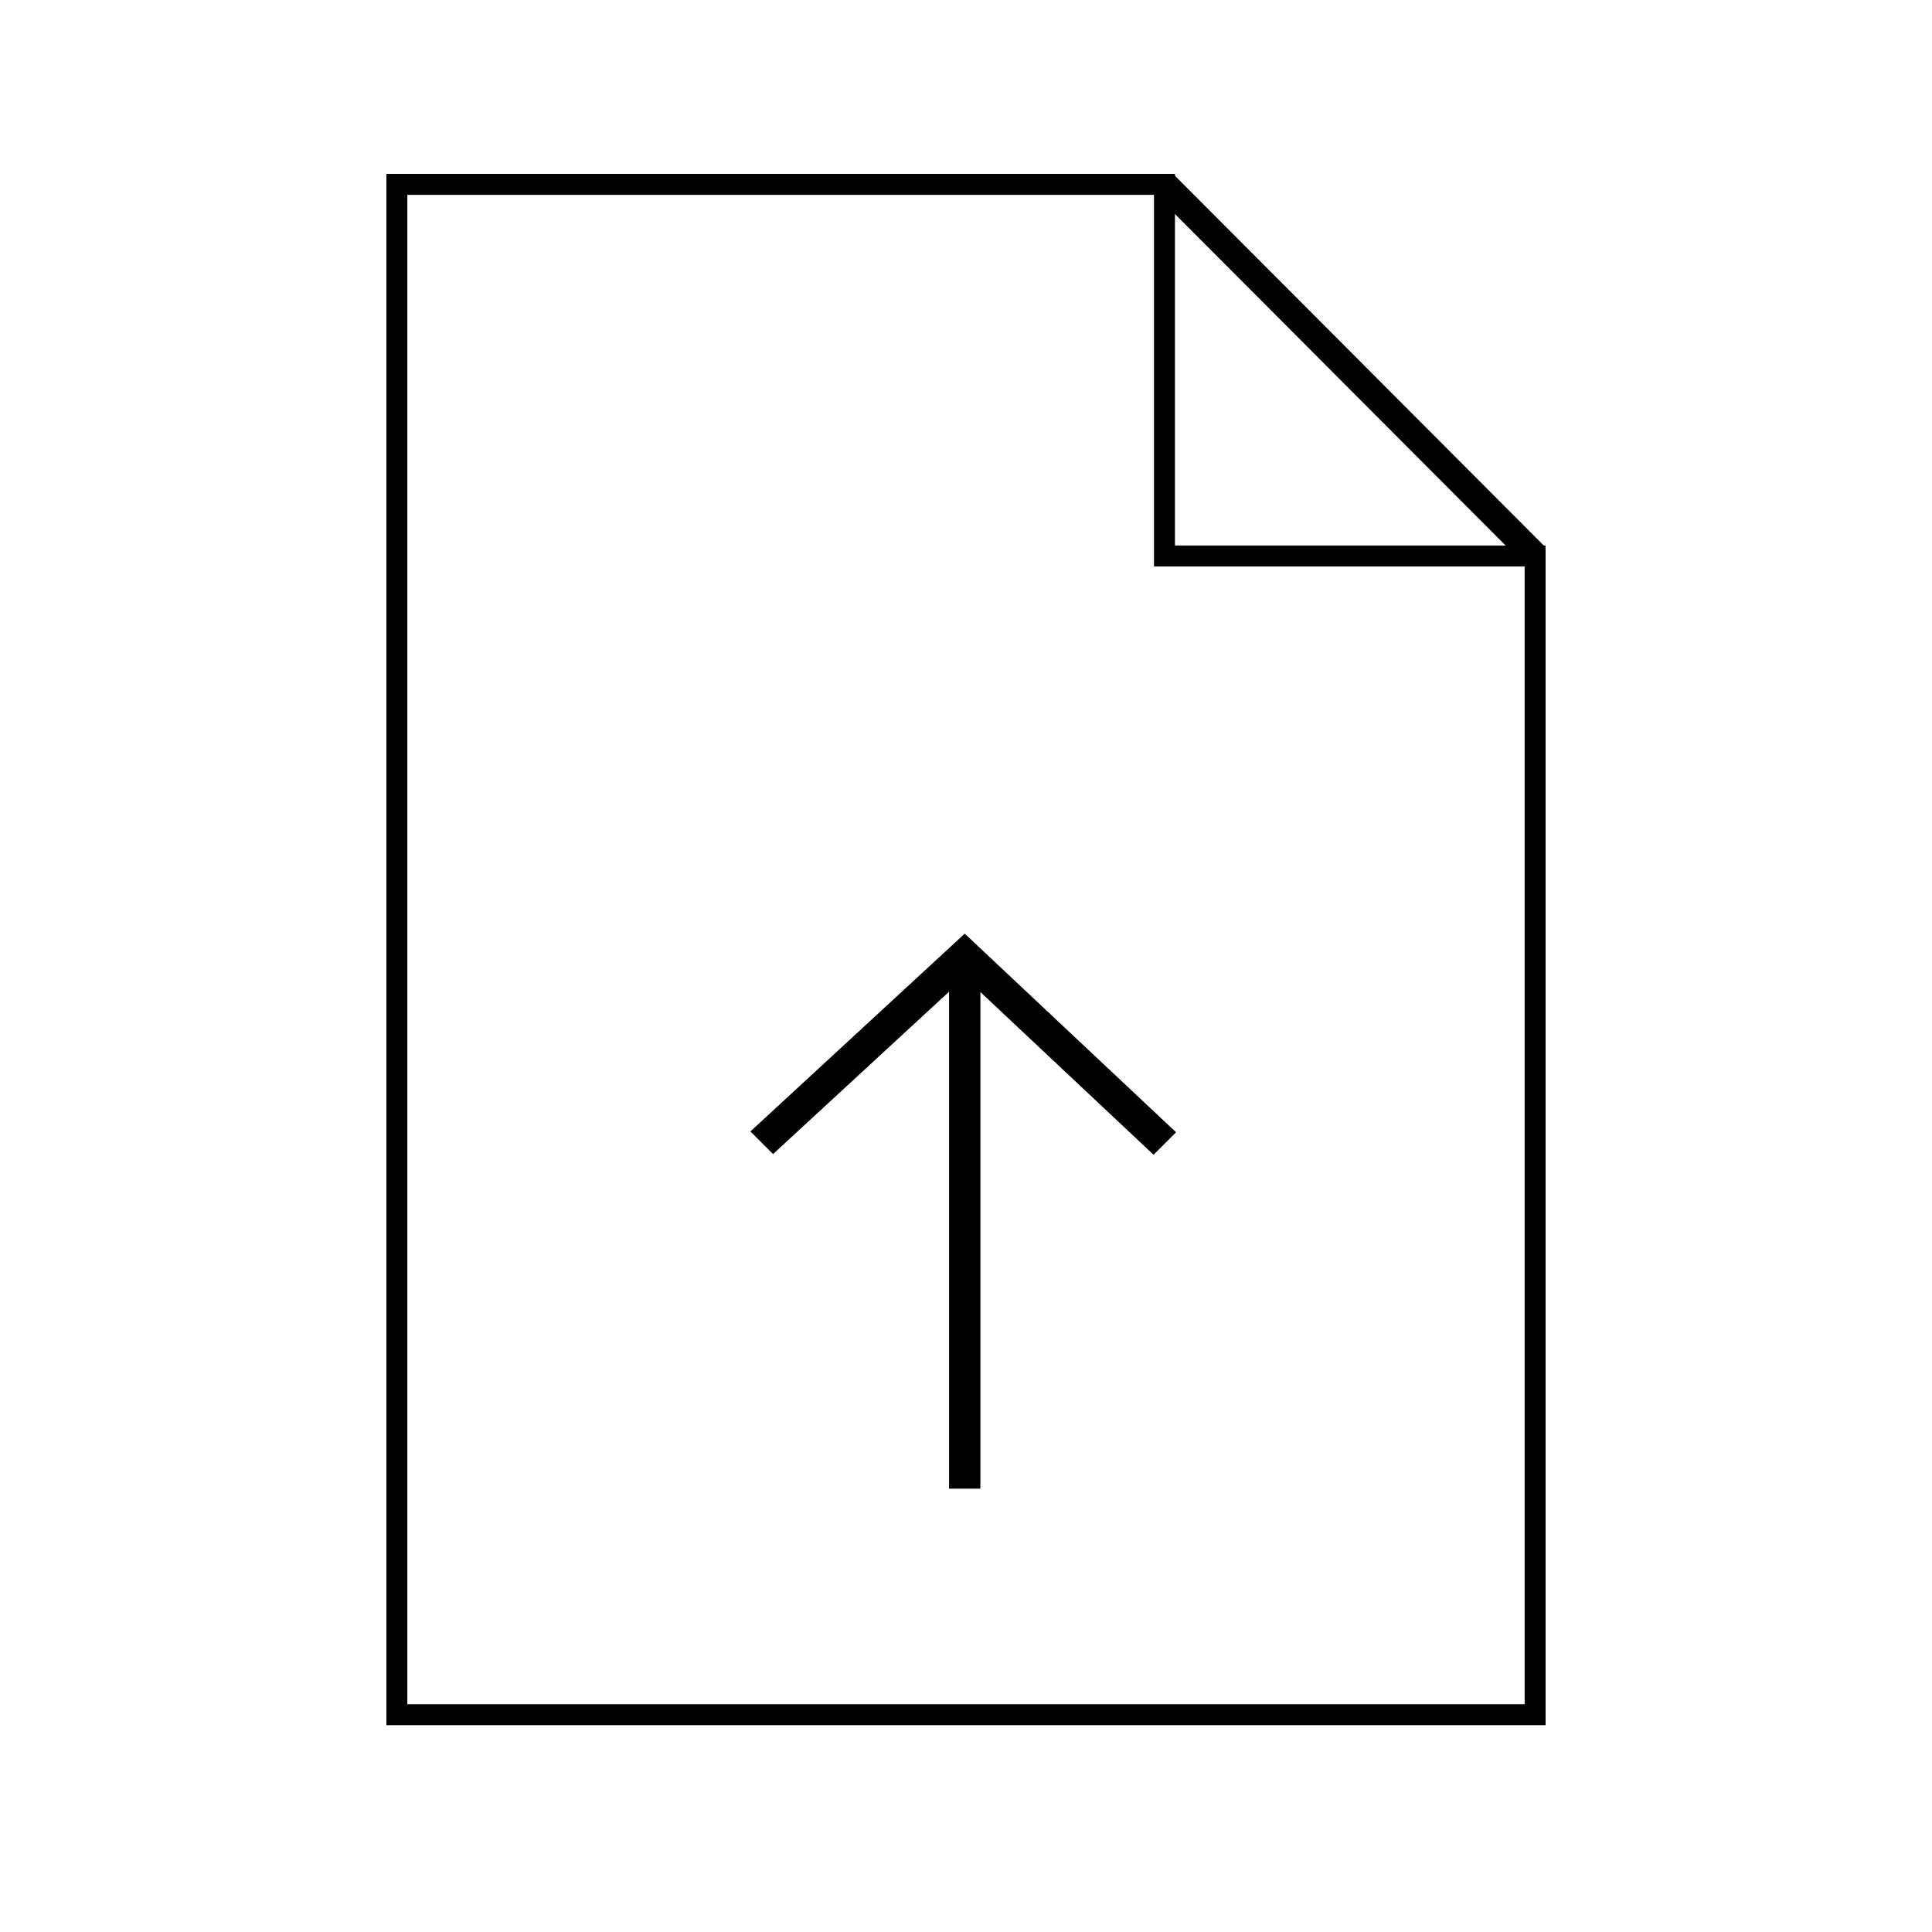 <?xml version="1.0" encoding="UTF-8" standalone="no"?>
<svg
   xmlns:dc="http://purl.org/dc/elements/1.1/"
   xmlns:cc="http://creativecommons.org/ns#"
   xmlns:rdf="http://www.w3.org/1999/02/22-rdf-syntax-ns#"
   xmlns:svg="http://www.w3.org/2000/svg"
   xmlns="http://www.w3.org/2000/svg"
   xmlns:sodipodi="http://sodipodi.sourceforge.net/DTD/sodipodi-0.dtd"
   xmlns:inkscape="http://www.inkscape.org/namespaces/inkscape"
   width="100"
   height="100"
   viewBox="0 0 26.458 26.458"
   version="1.1"
   id="svg8"
   inkscape:version="1.0.1 (3bc2e813f5, 2020-09-07)"
   sodipodi:docname="UploadFileIcon.svg">
  <defs
     id="defs2" />
  <sodipodi:namedview
     id="base"
     pagecolor="#ffffff"
     bordercolor="#666666"
     borderopacity="1.0"
     inkscape:pageopacity="0.0"
     inkscape:pageshadow="2"
     inkscape:zoom="5.6"
     inkscape:cx="49.765964"
     inkscape:cy="62.506988"
     inkscape:document-units="mm"
     inkscape:current-layer="layer1"
     inkscape:document-rotation="0"
     showgrid="false"
     units="px"
     inkscape:snap-object-midpoints="true"
     inkscape:snap-center="true"
     inkscape:window-width="1920"
     inkscape:window-height="1017"
     inkscape:window-x="-8"
     inkscape:window-y="-8"
     inkscape:window-maximized="1"
     inkscape:snap-others="true"
     showguides="false" />
  <g
     inkscape:label="Ebene 1"
     inkscape:groupmode="layer"
     id="layer1">
    <path
       id="rect833"
       style="fill:none;fill-opacity:1;stroke:#000000;stroke-width:0.287;stroke-miterlimit:4;stroke-dasharray:none;stroke-opacity:1"
       d="M 5.435,2.525 V 23.482 H 21.023 V 7.614 H 15.947 V 2.525 Z" />
    <path
       id="path841"
       style="fill:#000000;fill-opacity:1;stroke:#000000;stroke-width:0.164;stroke-miterlimit:4;stroke-dasharray:none;stroke-opacity:1"
       inkscape:transform-center-x="-0.34895691"
       inkscape:transform-center-y="-0.16545041"
       d="m 13.211,12.898 -2.816,2.599 0.194,0.194 2.49,-2.297 v 6.911 h 0.265 v -6.909 l 2.452,2.304 0.192,-0.192 z" />
    <path
       style="fill:none;stroke:#000000;stroke-width:0.37;stroke-linecap:butt;stroke-linejoin:miter;stroke-miterlimit:4;stroke-dasharray:none;stroke-opacity:1"
       d="m 15.947,2.525 5.076,5.089"
       id="path927" />
  </g>
</svg>
